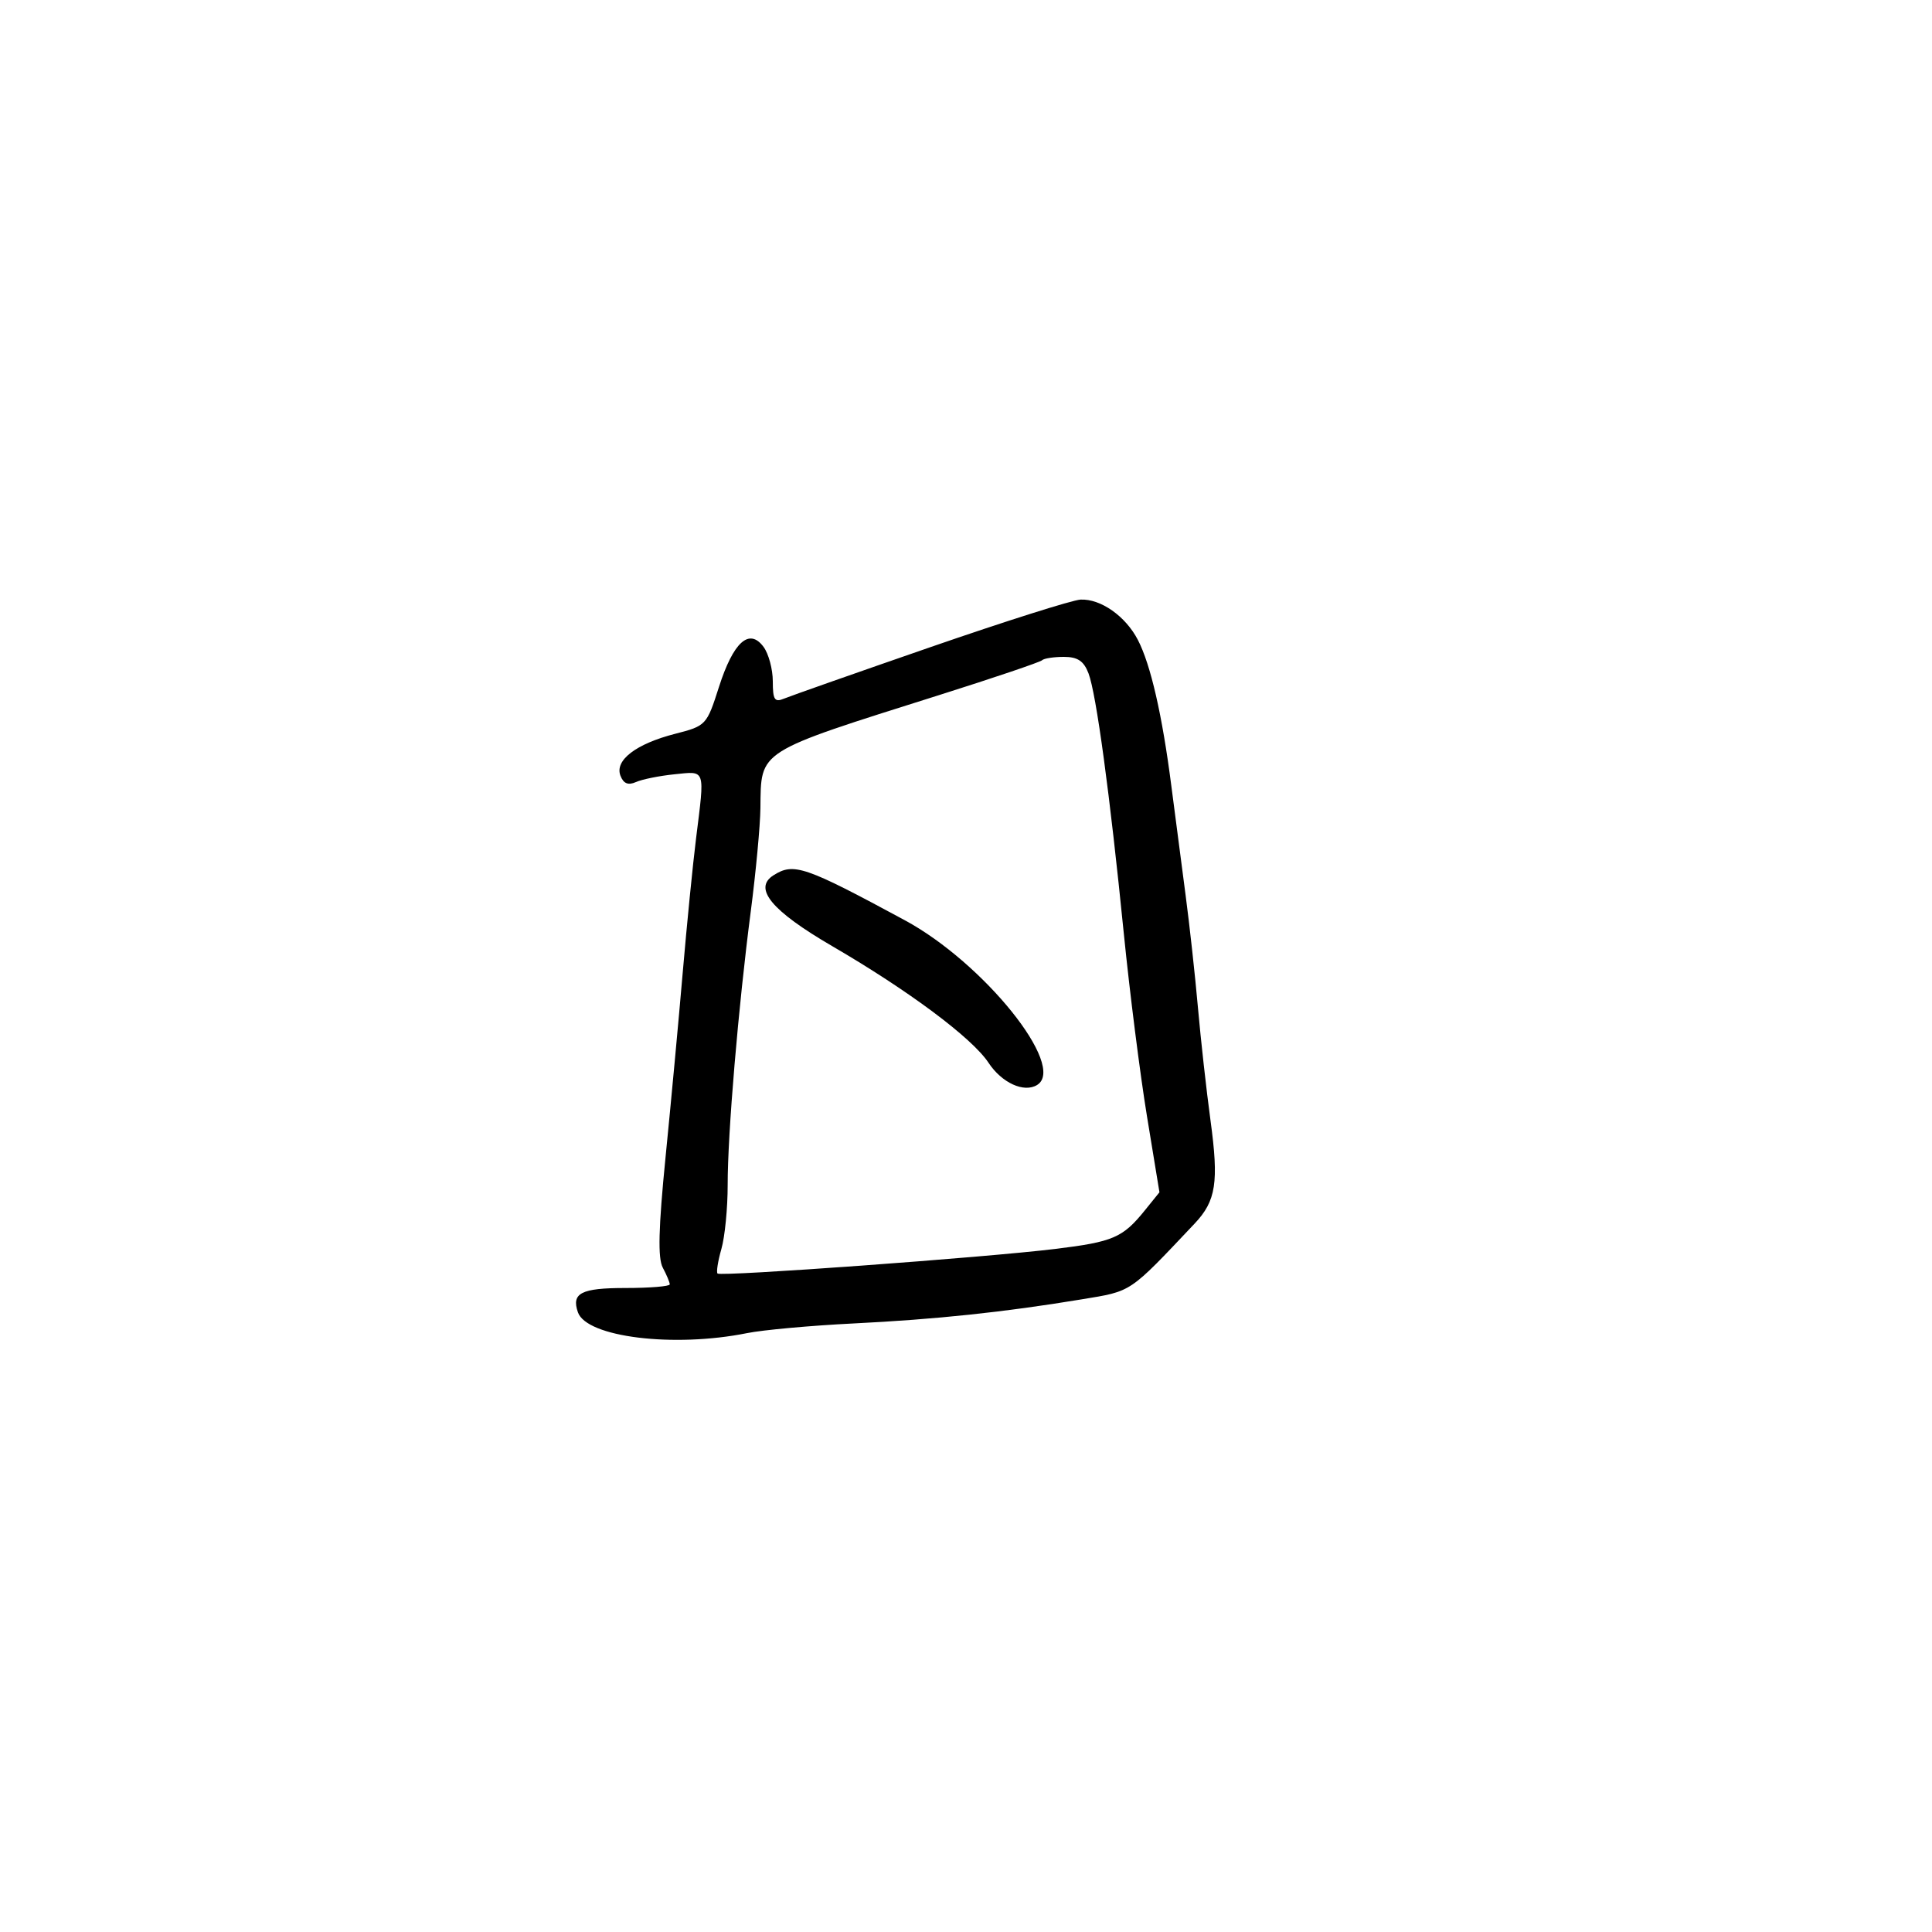 <svg xmlns="http://www.w3.org/2000/svg" width="300" height="300" viewBox="0 0 300 300" version="1.1">
	<path d="M 144.500 100.480 C 132.950 104.478, 122.713 108.078, 121.750 108.481 C 120.282 109.096, 120 108.664, 120 105.798 C 120 103.919, 119.351 101.509, 118.559 100.441 C 116.342 97.456, 113.875 99.683, 111.633 106.690 C 109.743 112.601, 109.636 112.715, 104.851 113.941 C 98.757 115.503, 95.423 118.053, 96.342 120.448 C 96.815 121.681, 97.538 121.976, 98.758 121.434 C 99.716 121.008, 102.412 120.466, 104.750 120.229 C 109.620 119.736, 109.452 119.235, 108.085 130.178 C 107.582 134.205, 106.651 143.575, 106.015 151 C 105.380 158.425, 104.180 171.324, 103.348 179.663 C 102.246 190.728, 102.129 195.373, 102.919 196.848 C 103.513 197.959, 104 199.123, 104 199.434 C 104 199.745, 100.898 200, 97.107 200 C 90.246 200, 88.699 200.792, 89.738 203.771 C 91.085 207.637, 104.598 209.302, 116 207.007 C 118.475 206.509, 125.900 205.834, 132.500 205.507 C 145.328 204.871, 155.961 203.748, 167.955 201.763 C 175.838 200.458, 175.228 200.867, 185.499 190 C 188.834 186.472, 189.275 183.596, 187.963 173.955 C 187.330 169.305, 186.455 161.450, 186.019 156.500 C 185.583 151.550, 184.720 143.675, 184.099 139 C 183.479 134.325, 182.481 126.675, 181.880 122 C 180.469 111.016, 178.681 103.218, 176.692 99.370 C 174.783 95.680, 170.917 92.961, 167.785 93.106 C 166.528 93.164, 156.050 96.483, 144.500 100.480 M 161.809 102.525 C 161.520 102.813, 154.358 105.238, 145.892 107.912 C 117.313 116.942, 118.193 116.386, 118.077 125.500 C 118.042 128.250, 117.369 135.450, 116.581 141.500 C 114.647 156.337, 112.982 176.064, 112.992 184.007 C 112.996 187.585, 112.558 192.055, 112.017 193.940 C 111.477 195.825, 111.208 197.541, 111.419 197.753 C 111.918 198.251, 152.974 195.262, 163.827 193.937 C 172.855 192.835, 174.331 192.200, 177.769 187.946 L 180.039 185.137 178.099 173.319 C 177.033 166.818, 175.417 154.075, 174.509 145 C 172.331 123.240, 170.227 107.727, 169.024 104.563 C 168.292 102.637, 167.339 102, 165.191 102 C 163.619 102, 162.097 102.236, 161.809 102.525 M 120.115 135.908 C 116.908 137.939, 119.788 141.421, 129.212 146.907 C 141.123 153.841, 150.959 161.180, 153.500 165.030 C 155.562 168.154, 159.012 169.729, 161.044 168.473 C 165.684 165.605, 152.762 149.518, 140.500 142.896 C 124.944 134.495, 123.259 133.917, 120.115 135.908" stroke="none" fill="black" fill-rule="evenodd"/>
</svg>